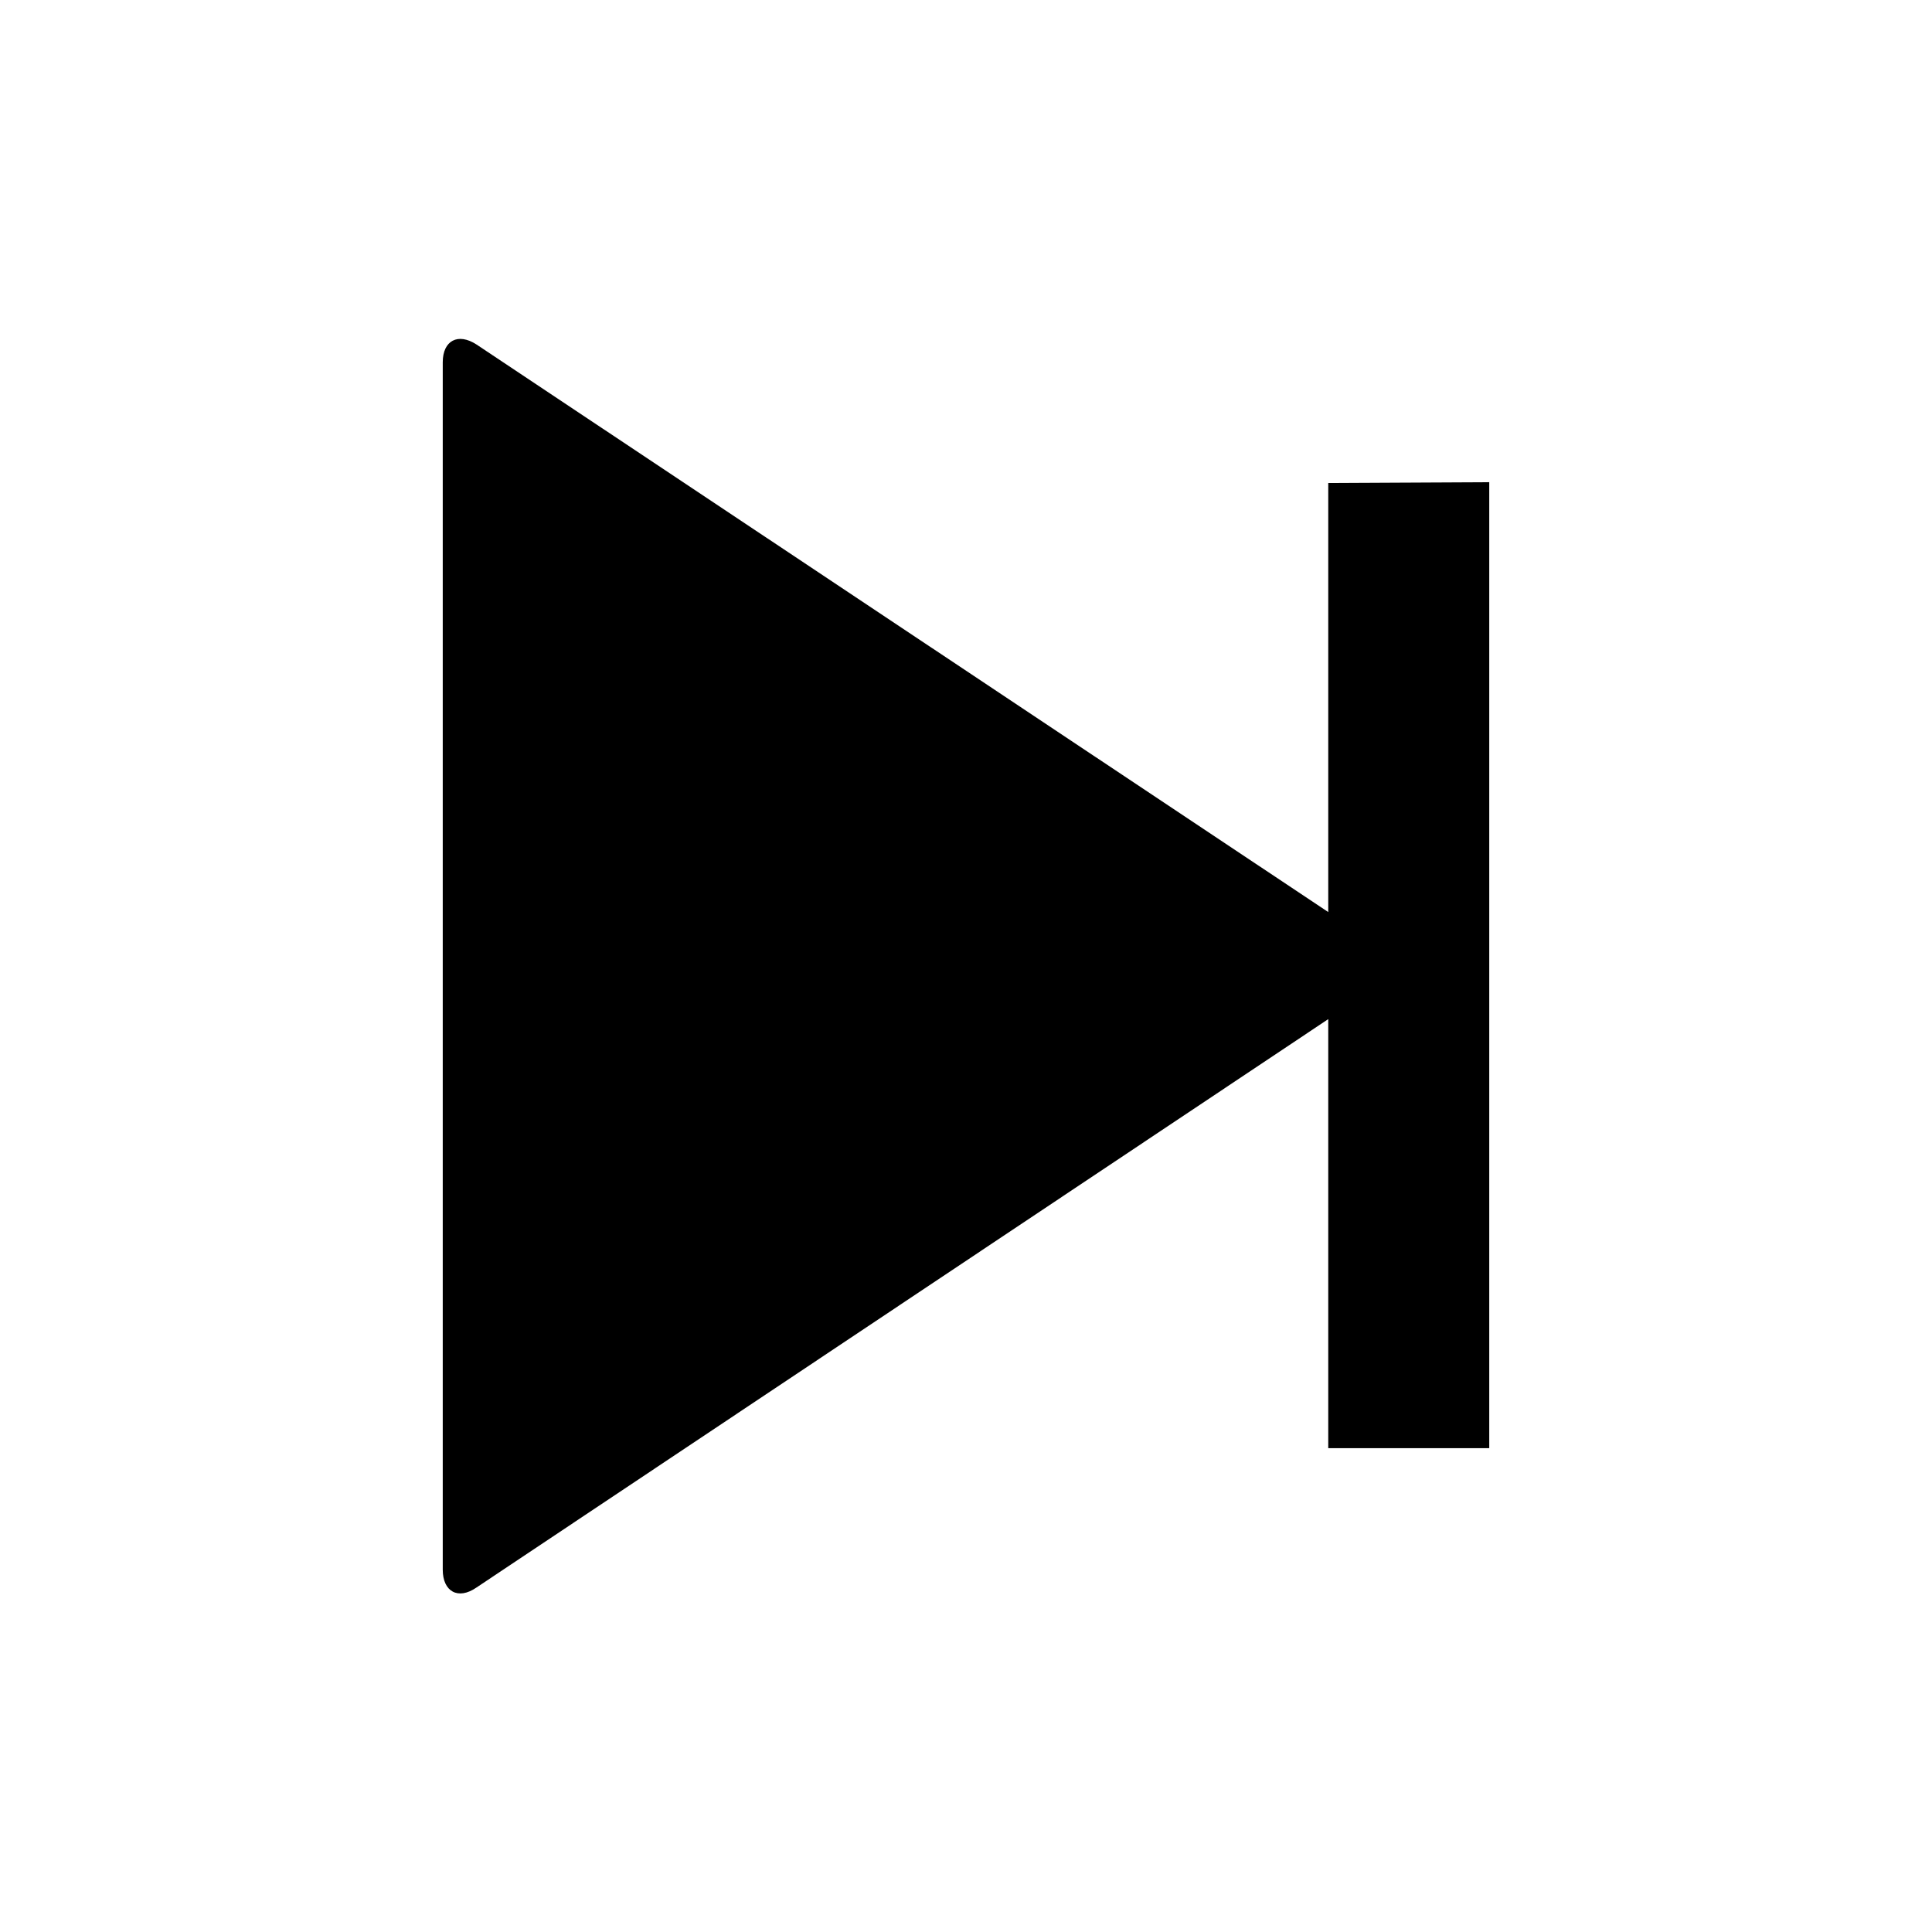 <svg xmlns="http://www.w3.org/2000/svg" viewBox="0 0 240 240" id="ds-icon-player-next"><path d="M165 60v53.3L59.2 42.8c-2.3-1.5-4.2-.5-4.2 2.2v150c0 2.7 1.9 3.8 4.2 2.2L165 126.6v53.3h20v-120l-20 .1z"/></svg>